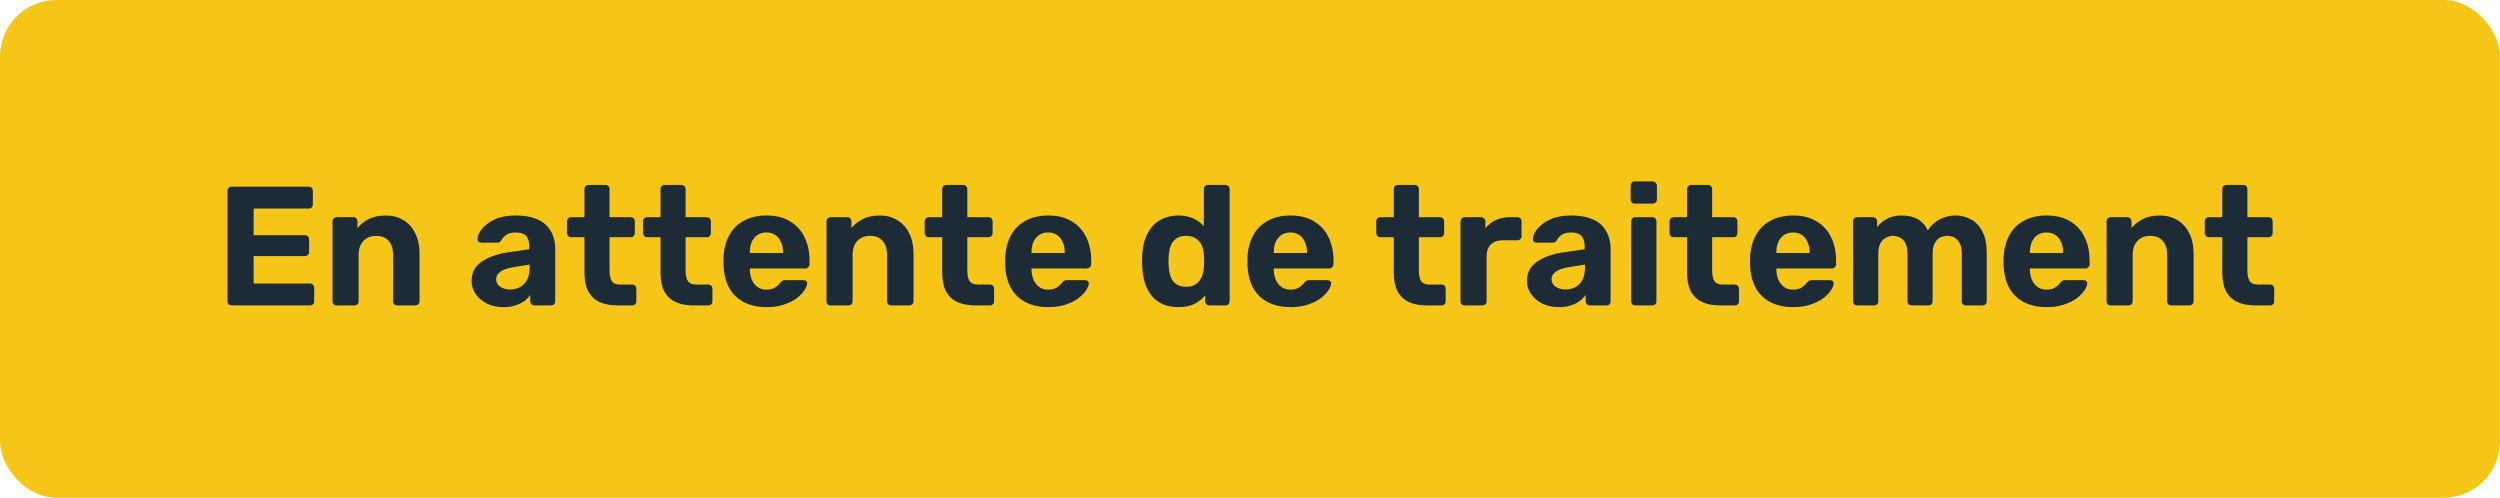<svg width="221" height="44" viewBox="0 0 221 44" fill="none" xmlns="http://www.w3.org/2000/svg">
  <rect width="221" height="44" rx="5" fill="#F5C518"/>
  <path d="M20.485 27C20.375 27 20.285 26.965 20.215 26.895C20.145 26.825 20.11 26.735 20.11 26.625V16.875C20.11 16.765 20.145 16.675 20.215 16.605C20.285 16.535 20.375 16.5 20.485 16.5H27.28C27.39 16.5 27.48 16.535 27.55 16.605C27.62 16.675 27.655 16.765 27.655 16.875V18.075C27.655 18.175 27.62 18.26 27.55 18.33C27.48 18.4 27.39 18.435 27.28 18.435H22.42V20.79H26.95C27.06 20.79 27.15 20.825 27.22 20.895C27.29 20.965 27.325 21.055 27.325 21.165V22.275C27.325 22.375 27.29 22.46 27.22 22.53C27.15 22.6 27.06 22.635 26.95 22.635H22.42V25.065H27.4C27.51 25.065 27.6 25.1 27.67 25.17C27.74 25.24 27.775 25.33 27.775 25.44V26.625C27.775 26.735 27.74 26.825 27.67 26.895C27.6 26.965 27.51 27 27.4 27H20.485ZM29.753 27C29.653 27 29.568 26.965 29.498 26.895C29.428 26.825 29.393 26.735 29.393 26.625V19.575C29.393 19.465 29.428 19.375 29.498 19.305C29.568 19.235 29.653 19.2 29.753 19.2H31.223C31.333 19.2 31.423 19.235 31.493 19.305C31.563 19.375 31.598 19.465 31.598 19.575V20.16C31.858 19.84 32.193 19.575 32.603 19.365C33.013 19.155 33.513 19.05 34.103 19.05C34.693 19.05 35.208 19.185 35.648 19.455C36.098 19.715 36.448 20.1 36.698 20.61C36.958 21.11 37.088 21.72 37.088 22.44V26.625C37.088 26.735 37.048 26.825 36.968 26.895C36.898 26.965 36.813 27 36.713 27H35.123C35.013 27 34.923 26.965 34.853 26.895C34.783 26.825 34.748 26.735 34.748 26.625V22.53C34.748 22 34.618 21.59 34.358 21.3C34.108 21 33.738 20.85 33.248 20.85C32.778 20.85 32.403 21 32.123 21.3C31.843 21.59 31.703 22 31.703 22.53V26.625C31.703 26.735 31.668 26.825 31.598 26.895C31.528 26.965 31.443 27 31.343 27H29.753ZM44.491 27.15C43.961 27.15 43.486 27.05 43.066 26.85C42.646 26.64 42.311 26.36 42.061 26.01C41.811 25.66 41.686 25.27 41.686 24.84C41.686 24.13 41.971 23.57 42.541 23.16C43.121 22.75 43.881 22.47 44.821 22.32L46.786 22.035V21.765C46.786 21.375 46.696 21.075 46.516 20.865C46.336 20.655 46.021 20.55 45.571 20.55C45.241 20.55 44.976 20.615 44.776 20.745C44.576 20.875 44.421 21.045 44.311 21.255C44.231 21.385 44.116 21.45 43.966 21.45H42.541C42.431 21.45 42.346 21.42 42.286 21.36C42.226 21.29 42.201 21.21 42.211 21.12C42.211 20.95 42.276 20.75 42.406 20.52C42.536 20.29 42.736 20.065 43.006 19.845C43.276 19.615 43.621 19.425 44.041 19.275C44.461 19.125 44.976 19.05 45.586 19.05C46.216 19.05 46.756 19.125 47.206 19.275C47.656 19.425 48.016 19.635 48.286 19.905C48.556 20.175 48.756 20.49 48.886 20.85C49.016 21.2 49.081 21.58 49.081 21.99V26.625C49.081 26.735 49.046 26.825 48.976 26.895C48.906 26.965 48.816 27 48.706 27H47.236C47.136 27 47.051 26.965 46.981 26.895C46.911 26.825 46.876 26.735 46.876 26.625V26.07C46.746 26.26 46.571 26.44 46.351 26.61C46.131 26.77 45.866 26.9 45.556 27C45.256 27.1 44.901 27.15 44.491 27.15ZM45.091 25.59C45.421 25.59 45.716 25.52 45.976 25.38C46.236 25.24 46.441 25.025 46.591 24.735C46.741 24.445 46.816 24.08 46.816 23.64V23.385L45.421 23.61C44.881 23.7 44.486 23.835 44.236 24.015C43.986 24.195 43.861 24.415 43.861 24.675C43.861 24.865 43.916 25.03 44.026 25.17C44.146 25.31 44.301 25.415 44.491 25.485C44.681 25.555 44.881 25.59 45.091 25.59ZM54.589 27C53.969 27 53.439 26.9 52.999 26.7C52.559 26.49 52.224 26.17 51.994 25.74C51.774 25.31 51.664 24.77 51.664 24.12V20.97H50.494C50.384 20.97 50.294 20.935 50.224 20.865C50.154 20.795 50.119 20.705 50.119 20.595V19.575C50.119 19.465 50.154 19.375 50.224 19.305C50.294 19.235 50.384 19.2 50.494 19.2H51.664V16.725C51.664 16.615 51.699 16.525 51.769 16.455C51.849 16.385 51.939 16.35 52.039 16.35H53.509C53.619 16.35 53.709 16.385 53.779 16.455C53.849 16.525 53.884 16.615 53.884 16.725V19.2H55.759C55.859 19.2 55.944 19.235 56.014 19.305C56.084 19.375 56.119 19.465 56.119 19.575V20.595C56.119 20.705 56.084 20.795 56.014 20.865C55.944 20.935 55.859 20.97 55.759 20.97H53.884V23.94C53.884 24.32 53.949 24.62 54.079 24.84C54.219 25.05 54.459 25.155 54.799 25.155H55.894C55.994 25.155 56.079 25.19 56.149 25.26C56.219 25.33 56.254 25.415 56.254 25.515V26.625C56.254 26.735 56.219 26.825 56.149 26.895C56.079 26.965 55.994 27 55.894 27H54.589ZM61.312 27C60.692 27 60.162 26.9 59.722 26.7C59.282 26.49 58.947 26.17 58.717 25.74C58.497 25.31 58.387 24.77 58.387 24.12V20.97H57.217C57.107 20.97 57.017 20.935 56.947 20.865C56.877 20.795 56.842 20.705 56.842 20.595V19.575C56.842 19.465 56.877 19.375 56.947 19.305C57.017 19.235 57.107 19.2 57.217 19.2H58.387V16.725C58.387 16.615 58.422 16.525 58.492 16.455C58.572 16.385 58.662 16.35 58.762 16.35H60.232C60.342 16.35 60.432 16.385 60.502 16.455C60.572 16.525 60.607 16.615 60.607 16.725V19.2H62.482C62.582 19.2 62.667 19.235 62.737 19.305C62.807 19.375 62.842 19.465 62.842 19.575V20.595C62.842 20.705 62.807 20.795 62.737 20.865C62.667 20.935 62.582 20.97 62.482 20.97H60.607V23.94C60.607 24.32 60.672 24.62 60.802 24.84C60.942 25.05 61.182 25.155 61.522 25.155H62.617C62.717 25.155 62.802 25.19 62.872 25.26C62.942 25.33 62.977 25.415 62.977 25.515V26.625C62.977 26.735 62.942 26.825 62.872 26.895C62.802 26.965 62.717 27 62.617 27H61.312ZM67.766 27.15C66.616 27.15 65.701 26.83 65.021 26.19C64.351 25.55 63.996 24.62 63.956 23.4C63.956 23.32 63.956 23.215 63.956 23.085C63.956 22.945 63.956 22.835 63.956 22.755C63.996 21.985 64.171 21.325 64.481 20.775C64.791 20.215 65.226 19.79 65.786 19.5C66.346 19.2 67.001 19.05 67.751 19.05C68.591 19.05 69.291 19.225 69.851 19.575C70.421 19.915 70.846 20.385 71.126 20.985C71.416 21.575 71.561 22.255 71.561 23.025V23.37C71.561 23.47 71.521 23.555 71.441 23.625C71.371 23.695 71.286 23.73 71.186 23.73H66.281C66.281 23.74 66.281 23.76 66.281 23.79C66.281 23.81 66.281 23.83 66.281 23.85C66.291 24.17 66.351 24.465 66.461 24.735C66.581 24.995 66.746 25.205 66.956 25.365C67.176 25.525 67.436 25.605 67.736 25.605C67.986 25.605 68.191 25.57 68.351 25.5C68.511 25.43 68.641 25.345 68.741 25.245C68.851 25.145 68.931 25.06 68.981 24.99C69.071 24.89 69.141 24.83 69.191 24.81C69.251 24.78 69.341 24.765 69.461 24.765H71.021C71.121 24.765 71.201 24.795 71.261 24.855C71.331 24.905 71.361 24.98 71.351 25.08C71.341 25.24 71.256 25.44 71.096 25.68C70.946 25.91 70.721 26.14 70.421 26.37C70.121 26.59 69.746 26.775 69.296 26.925C68.856 27.075 68.346 27.15 67.766 27.15ZM66.281 22.365H69.221V22.335C69.221 21.975 69.161 21.665 69.041 21.405C68.931 21.135 68.766 20.925 68.546 20.775C68.326 20.625 68.061 20.55 67.751 20.55C67.441 20.55 67.176 20.625 66.956 20.775C66.736 20.925 66.566 21.135 66.446 21.405C66.336 21.665 66.281 21.975 66.281 22.335V22.365ZM73.42 27C73.32 27 73.235 26.965 73.165 26.895C73.095 26.825 73.06 26.735 73.06 26.625V19.575C73.06 19.465 73.095 19.375 73.165 19.305C73.235 19.235 73.32 19.2 73.42 19.2H74.89C75 19.2 75.09 19.235 75.16 19.305C75.23 19.375 75.265 19.465 75.265 19.575V20.16C75.525 19.84 75.86 19.575 76.27 19.365C76.68 19.155 77.18 19.05 77.77 19.05C78.36 19.05 78.875 19.185 79.315 19.455C79.765 19.715 80.115 20.1 80.365 20.61C80.625 21.11 80.755 21.72 80.755 22.44V26.625C80.755 26.735 80.715 26.825 80.635 26.895C80.565 26.965 80.48 27 80.38 27H78.79C78.68 27 78.59 26.965 78.52 26.895C78.45 26.825 78.415 26.735 78.415 26.625V22.53C78.415 22 78.285 21.59 78.025 21.3C77.775 21 77.405 20.85 76.915 20.85C76.445 20.85 76.07 21 75.79 21.3C75.51 21.59 75.37 22 75.37 22.53V26.625C75.37 26.735 75.335 26.825 75.265 26.895C75.195 26.965 75.11 27 75.01 27H73.42ZM86.215 27C85.594 27 85.064 26.9 84.624 26.7C84.184 26.49 83.85 26.17 83.62 25.74C83.4 25.31 83.29 24.77 83.29 24.12V20.97H82.12C82.01 20.97 81.919 20.935 81.85 20.865C81.779 20.795 81.745 20.705 81.745 20.595V19.575C81.745 19.465 81.779 19.375 81.85 19.305C81.919 19.235 82.01 19.2 82.12 19.2H83.29V16.725C83.29 16.615 83.325 16.525 83.394 16.455C83.475 16.385 83.564 16.35 83.665 16.35H85.135C85.245 16.35 85.335 16.385 85.404 16.455C85.475 16.525 85.51 16.615 85.51 16.725V19.2H87.385C87.484 19.2 87.57 19.235 87.639 19.305C87.71 19.375 87.745 19.465 87.745 19.575V20.595C87.745 20.705 87.71 20.795 87.639 20.865C87.57 20.935 87.484 20.97 87.385 20.97H85.51V23.94C85.51 24.32 85.575 24.62 85.704 24.84C85.844 25.05 86.085 25.155 86.424 25.155H87.519C87.62 25.155 87.704 25.19 87.775 25.26C87.844 25.33 87.879 25.415 87.879 25.515V26.625C87.879 26.735 87.844 26.825 87.775 26.895C87.704 26.965 87.62 27 87.519 27H86.215ZM92.668 27.15C91.518 27.15 90.603 26.83 89.923 26.19C89.253 25.55 88.898 24.62 88.858 23.4C88.858 23.32 88.858 23.215 88.858 23.085C88.858 22.945 88.858 22.835 88.858 22.755C88.898 21.985 89.073 21.325 89.383 20.775C89.693 20.215 90.128 19.79 90.688 19.5C91.248 19.2 91.903 19.05 92.653 19.05C93.493 19.05 94.193 19.225 94.753 19.575C95.323 19.915 95.748 20.385 96.028 20.985C96.318 21.575 96.463 22.255 96.463 23.025V23.37C96.463 23.47 96.423 23.555 96.343 23.625C96.273 23.695 96.188 23.73 96.088 23.73H91.183C91.183 23.74 91.183 23.76 91.183 23.79C91.183 23.81 91.183 23.83 91.183 23.85C91.193 24.17 91.253 24.465 91.363 24.735C91.483 24.995 91.648 25.205 91.858 25.365C92.078 25.525 92.338 25.605 92.638 25.605C92.888 25.605 93.093 25.57 93.253 25.5C93.413 25.43 93.543 25.345 93.643 25.245C93.753 25.145 93.833 25.06 93.883 24.99C93.973 24.89 94.043 24.83 94.093 24.81C94.153 24.78 94.243 24.765 94.363 24.765H95.923C96.023 24.765 96.103 24.795 96.163 24.855C96.233 24.905 96.263 24.98 96.253 25.08C96.243 25.24 96.158 25.44 95.998 25.68C95.848 25.91 95.623 26.14 95.323 26.37C95.023 26.59 94.648 26.775 94.198 26.925C93.758 27.075 93.248 27.15 92.668 27.15ZM91.183 22.365H94.123V22.335C94.123 21.975 94.063 21.665 93.943 21.405C93.833 21.135 93.668 20.925 93.448 20.775C93.228 20.625 92.963 20.55 92.653 20.55C92.343 20.55 92.078 20.625 91.858 20.775C91.638 20.925 91.468 21.135 91.348 21.405C91.238 21.665 91.183 21.975 91.183 22.335V22.365ZM104.168 27.15C103.668 27.15 103.223 27.07 102.833 26.91C102.443 26.74 102.113 26.5 101.843 26.19C101.573 25.87 101.368 25.495 101.228 25.065C101.088 24.625 101.003 24.14 100.973 23.61C100.963 23.42 100.958 23.25 100.958 23.1C100.958 22.94 100.963 22.77 100.973 22.59C100.993 22.07 101.073 21.595 101.213 21.165C101.363 20.735 101.568 20.365 101.828 20.055C102.098 19.735 102.428 19.49 102.818 19.32C103.218 19.14 103.668 19.05 104.168 19.05C104.688 19.05 105.133 19.14 105.503 19.32C105.873 19.49 106.178 19.715 106.418 19.995V16.725C106.418 16.615 106.453 16.525 106.523 16.455C106.593 16.385 106.683 16.35 106.793 16.35H108.338C108.438 16.35 108.523 16.385 108.593 16.455C108.663 16.525 108.698 16.615 108.698 16.725V26.625C108.698 26.735 108.663 26.825 108.593 26.895C108.523 26.965 108.438 27 108.338 27H106.898C106.798 27 106.713 26.965 106.643 26.895C106.573 26.825 106.538 26.735 106.538 26.625V26.115C106.288 26.415 105.973 26.665 105.593 26.865C105.213 27.055 104.738 27.15 104.168 27.15ZM104.858 25.35C105.228 25.35 105.523 25.265 105.743 25.095C105.973 24.925 106.138 24.71 106.238 24.45C106.348 24.19 106.408 23.91 106.418 23.61C106.438 23.42 106.448 23.23 106.448 23.04C106.448 22.85 106.438 22.665 106.418 22.485C106.408 22.205 106.348 21.945 106.238 21.705C106.128 21.455 105.958 21.25 105.728 21.09C105.508 20.93 105.218 20.85 104.858 20.85C104.478 20.85 104.178 20.935 103.958 21.105C103.738 21.265 103.578 21.48 103.478 21.75C103.388 22.02 103.333 22.315 103.313 22.635C103.283 22.945 103.283 23.255 103.313 23.565C103.333 23.885 103.388 24.18 103.478 24.45C103.578 24.72 103.738 24.94 103.958 25.11C104.178 25.27 104.478 25.35 104.858 25.35ZM114.084 27.15C112.934 27.15 112.019 26.83 111.339 26.19C110.669 25.55 110.314 24.62 110.274 23.4C110.274 23.32 110.274 23.215 110.274 23.085C110.274 22.945 110.274 22.835 110.274 22.755C110.314 21.985 110.489 21.325 110.799 20.775C111.109 20.215 111.544 19.79 112.104 19.5C112.664 19.2 113.319 19.05 114.069 19.05C114.909 19.05 115.609 19.225 116.169 19.575C116.739 19.915 117.164 20.385 117.444 20.985C117.734 21.575 117.879 22.255 117.879 23.025V23.37C117.879 23.47 117.839 23.555 117.759 23.625C117.689 23.695 117.604 23.73 117.504 23.73H112.599C112.599 23.74 112.599 23.76 112.599 23.79C112.599 23.81 112.599 23.83 112.599 23.85C112.609 24.17 112.669 24.465 112.779 24.735C112.899 24.995 113.064 25.205 113.274 25.365C113.494 25.525 113.754 25.605 114.054 25.605C114.304 25.605 114.509 25.57 114.669 25.5C114.829 25.43 114.959 25.345 115.059 25.245C115.169 25.145 115.249 25.06 115.299 24.99C115.389 24.89 115.459 24.83 115.509 24.81C115.569 24.78 115.659 24.765 115.779 24.765H117.339C117.439 24.765 117.519 24.795 117.579 24.855C117.649 24.905 117.679 24.98 117.669 25.08C117.659 25.24 117.574 25.44 117.414 25.68C117.264 25.91 117.039 26.14 116.739 26.37C116.439 26.59 116.064 26.775 115.614 26.925C115.174 27.075 114.664 27.15 114.084 27.15ZM112.599 22.365H115.539V22.335C115.539 21.975 115.479 21.665 115.359 21.405C115.249 21.135 115.084 20.925 114.864 20.775C114.644 20.625 114.379 20.55 114.069 20.55C113.759 20.55 113.494 20.625 113.274 20.775C113.054 20.925 112.884 21.135 112.764 21.405C112.654 21.665 112.599 21.975 112.599 22.335V22.365ZM126.132 27C125.512 27 124.982 26.9 124.542 26.7C124.102 26.49 123.767 26.17 123.537 25.74C123.317 25.31 123.207 24.77 123.207 24.12V20.97H122.037C121.927 20.97 121.837 20.935 121.767 20.865C121.697 20.795 121.662 20.705 121.662 20.595V19.575C121.662 19.465 121.697 19.375 121.767 19.305C121.837 19.235 121.927 19.2 122.037 19.2H123.207V16.725C123.207 16.615 123.242 16.525 123.312 16.455C123.392 16.385 123.482 16.35 123.582 16.35H125.052C125.162 16.35 125.252 16.385 125.322 16.455C125.392 16.525 125.427 16.615 125.427 16.725V19.2H127.302C127.402 19.2 127.487 19.235 127.557 19.305C127.627 19.375 127.662 19.465 127.662 19.575V20.595C127.662 20.705 127.627 20.795 127.557 20.865C127.487 20.935 127.402 20.97 127.302 20.97H125.427V23.94C125.427 24.32 125.492 24.62 125.622 24.84C125.762 25.05 126.002 25.155 126.342 25.155H127.437C127.537 25.155 127.622 25.19 127.692 25.26C127.762 25.33 127.797 25.415 127.797 25.515V26.625C127.797 26.735 127.762 26.825 127.692 26.895C127.622 26.965 127.537 27 127.437 27H126.132ZM129.465 27C129.365 27 129.28 26.965 129.21 26.895C129.14 26.825 129.105 26.735 129.105 26.625V19.575C129.105 19.475 129.14 19.39 129.21 19.32C129.28 19.24 129.365 19.2 129.465 19.2H130.935C131.035 19.2 131.12 19.24 131.19 19.32C131.27 19.39 131.31 19.475 131.31 19.575V20.175C131.56 19.865 131.865 19.625 132.225 19.455C132.595 19.285 133.02 19.2 133.5 19.2H134.145C134.245 19.2 134.33 19.235 134.4 19.305C134.47 19.375 134.505 19.465 134.505 19.575V20.865C134.505 20.975 134.47 21.065 134.4 21.135C134.33 21.205 134.245 21.24 134.145 21.24H132.825C132.385 21.24 132.04 21.365 131.79 21.615C131.54 21.855 131.415 22.2 131.415 22.65V26.625C131.415 26.735 131.38 26.825 131.31 26.895C131.24 26.965 131.15 27 131.04 27H129.465ZM137.787 27.15C137.257 27.15 136.782 27.05 136.362 26.85C135.942 26.64 135.607 26.36 135.357 26.01C135.107 25.66 134.982 25.27 134.982 24.84C134.982 24.13 135.267 23.57 135.837 23.16C136.417 22.75 137.177 22.47 138.117 22.32L140.082 22.035V21.765C140.082 21.375 139.992 21.075 139.812 20.865C139.632 20.655 139.317 20.55 138.867 20.55C138.537 20.55 138.272 20.615 138.072 20.745C137.872 20.875 137.717 21.045 137.607 21.255C137.527 21.385 137.412 21.45 137.262 21.45H135.837C135.727 21.45 135.642 21.42 135.582 21.36C135.522 21.29 135.497 21.21 135.507 21.12C135.507 20.95 135.572 20.75 135.702 20.52C135.832 20.29 136.032 20.065 136.302 19.845C136.572 19.615 136.917 19.425 137.337 19.275C137.757 19.125 138.272 19.05 138.882 19.05C139.512 19.05 140.052 19.125 140.502 19.275C140.952 19.425 141.312 19.635 141.582 19.905C141.852 20.175 142.052 20.49 142.182 20.85C142.312 21.2 142.377 21.58 142.377 21.99V26.625C142.377 26.735 142.342 26.825 142.272 26.895C142.202 26.965 142.112 27 142.002 27H140.532C140.432 27 140.347 26.965 140.277 26.895C140.207 26.825 140.172 26.735 140.172 26.625V26.07C140.042 26.26 139.867 26.44 139.647 26.61C139.427 26.77 139.162 26.9 138.852 27C138.552 27.1 138.197 27.15 137.787 27.15ZM138.387 25.59C138.717 25.59 139.012 25.52 139.272 25.38C139.532 25.24 139.737 25.025 139.887 24.735C140.037 24.445 140.112 24.08 140.112 23.64V23.385L138.717 23.61C138.177 23.7 137.782 23.835 137.532 24.015C137.282 24.195 137.157 24.415 137.157 24.675C137.157 24.865 137.212 25.03 137.322 25.17C137.442 25.31 137.597 25.415 137.787 25.485C137.977 25.555 138.177 25.59 138.387 25.59ZM144.553 27C144.453 27 144.368 26.965 144.298 26.895C144.228 26.825 144.193 26.735 144.193 26.625V19.575C144.193 19.465 144.228 19.375 144.298 19.305C144.368 19.235 144.453 19.2 144.553 19.2H146.053C146.163 19.2 146.253 19.235 146.323 19.305C146.393 19.375 146.428 19.465 146.428 19.575V26.625C146.428 26.735 146.393 26.825 146.323 26.895C146.253 26.965 146.163 27 146.053 27H144.553ZM144.508 18C144.408 18 144.323 17.965 144.253 17.895C144.183 17.825 144.148 17.735 144.148 17.625V16.425C144.148 16.315 144.183 16.225 144.253 16.155C144.323 16.075 144.408 16.035 144.508 16.035H146.083C146.193 16.035 146.283 16.075 146.353 16.155C146.433 16.225 146.473 16.315 146.473 16.425V17.625C146.473 17.735 146.433 17.825 146.353 17.895C146.283 17.965 146.193 18 146.083 18H144.508ZM152.059 27C151.439 27 150.909 26.9 150.469 26.7C150.029 26.49 149.694 26.17 149.464 25.74C149.244 25.31 149.134 24.77 149.134 24.12V20.97H147.964C147.854 20.97 147.764 20.935 147.694 20.865C147.624 20.795 147.589 20.705 147.589 20.595V19.575C147.589 19.465 147.624 19.375 147.694 19.305C147.764 19.235 147.854 19.2 147.964 19.2H149.134V16.725C149.134 16.615 149.169 16.525 149.239 16.455C149.319 16.385 149.409 16.35 149.509 16.35H150.979C151.089 16.35 151.179 16.385 151.249 16.455C151.319 16.525 151.354 16.615 151.354 16.725V19.2H153.229C153.329 19.2 153.414 19.235 153.484 19.305C153.554 19.375 153.589 19.465 153.589 19.575V20.595C153.589 20.705 153.554 20.795 153.484 20.865C153.414 20.935 153.329 20.97 153.229 20.97H151.354V23.94C151.354 24.32 151.419 24.62 151.549 24.84C151.689 25.05 151.929 25.155 152.269 25.155H153.364C153.464 25.155 153.549 25.19 153.619 25.26C153.689 25.33 153.724 25.415 153.724 25.515V26.625C153.724 26.735 153.689 26.825 153.619 26.895C153.549 26.965 153.464 27 153.364 27H152.059ZM158.513 27.15C157.363 27.15 156.448 26.83 155.768 26.19C155.098 25.55 154.743 24.62 154.703 23.4C154.703 23.32 154.703 23.215 154.703 23.085C154.703 22.945 154.703 22.835 154.703 22.755C154.743 21.985 154.918 21.325 155.228 20.775C155.538 20.215 155.973 19.79 156.533 19.5C157.093 19.2 157.748 19.05 158.498 19.05C159.338 19.05 160.038 19.225 160.598 19.575C161.168 19.915 161.593 20.385 161.873 20.985C162.163 21.575 162.308 22.255 162.308 23.025V23.37C162.308 23.47 162.268 23.555 162.188 23.625C162.118 23.695 162.033 23.73 161.933 23.73H157.028C157.028 23.74 157.028 23.76 157.028 23.79C157.028 23.81 157.028 23.83 157.028 23.85C157.038 24.17 157.098 24.465 157.208 24.735C157.328 24.995 157.493 25.205 157.703 25.365C157.923 25.525 158.183 25.605 158.483 25.605C158.733 25.605 158.938 25.57 159.098 25.5C159.258 25.43 159.388 25.345 159.488 25.245C159.598 25.145 159.678 25.06 159.728 24.99C159.818 24.89 159.888 24.83 159.938 24.81C159.998 24.78 160.088 24.765 160.208 24.765H161.768C161.868 24.765 161.948 24.795 162.008 24.855C162.078 24.905 162.108 24.98 162.098 25.08C162.088 25.24 162.003 25.44 161.843 25.68C161.693 25.91 161.468 26.14 161.168 26.37C160.868 26.59 160.493 26.775 160.043 26.925C159.603 27.075 159.093 27.15 158.513 27.15ZM157.028 22.365H159.968V22.335C159.968 21.975 159.908 21.665 159.788 21.405C159.678 21.135 159.513 20.925 159.293 20.775C159.073 20.625 158.808 20.55 158.498 20.55C158.188 20.55 157.923 20.625 157.703 20.775C157.483 20.925 157.313 21.135 157.193 21.405C157.083 21.665 157.028 21.975 157.028 22.335V22.365ZM164.167 27C164.067 27 163.982 26.965 163.912 26.895C163.842 26.825 163.807 26.735 163.807 26.625V19.575C163.807 19.465 163.842 19.375 163.912 19.305C163.982 19.235 164.067 19.2 164.167 19.2H165.562C165.662 19.2 165.747 19.235 165.817 19.305C165.897 19.375 165.937 19.465 165.937 19.575V20.085C166.137 19.805 166.412 19.565 166.762 19.365C167.122 19.165 167.547 19.06 168.037 19.05C169.197 19.03 169.992 19.47 170.422 20.37C170.652 19.98 170.982 19.665 171.412 19.425C171.852 19.175 172.332 19.05 172.852 19.05C173.372 19.05 173.842 19.17 174.262 19.41C174.682 19.64 175.012 20 175.252 20.49C175.502 20.97 175.627 21.59 175.627 22.35V26.625C175.627 26.735 175.592 26.825 175.522 26.895C175.452 26.965 175.367 27 175.267 27H173.782C173.682 27 173.597 26.965 173.527 26.895C173.457 26.825 173.422 26.735 173.422 26.625V22.47C173.422 22.06 173.362 21.74 173.242 21.51C173.122 21.27 172.962 21.1 172.762 21C172.572 20.9 172.357 20.85 172.117 20.85C171.907 20.85 171.702 20.9 171.502 21C171.312 21.1 171.152 21.27 171.022 21.51C170.902 21.74 170.842 22.06 170.842 22.47V26.625C170.842 26.735 170.807 26.825 170.737 26.895C170.667 26.965 170.577 27 170.467 27H168.997C168.887 27 168.797 26.965 168.727 26.895C168.657 26.825 168.622 26.735 168.622 26.625V22.47C168.622 22.06 168.562 21.74 168.442 21.51C168.322 21.27 168.162 21.1 167.962 21C167.772 20.9 167.562 20.85 167.332 20.85C167.122 20.85 166.917 20.905 166.717 21.015C166.517 21.115 166.352 21.28 166.222 21.51C166.102 21.74 166.042 22.055 166.042 22.455V26.625C166.042 26.735 166.007 26.825 165.937 26.895C165.867 26.965 165.782 27 165.682 27H164.167ZM180.925 27.15C179.775 27.15 178.86 26.83 178.18 26.19C177.51 25.55 177.155 24.62 177.115 23.4C177.115 23.32 177.115 23.215 177.115 23.085C177.115 22.945 177.115 22.835 177.115 22.755C177.155 21.985 177.33 21.325 177.64 20.775C177.95 20.215 178.385 19.79 178.945 19.5C179.505 19.2 180.16 19.05 180.91 19.05C181.75 19.05 182.45 19.225 183.01 19.575C183.58 19.915 184.005 20.385 184.285 20.985C184.575 21.575 184.72 22.255 184.72 23.025V23.37C184.72 23.47 184.68 23.555 184.6 23.625C184.53 23.695 184.445 23.73 184.345 23.73H179.44C179.44 23.74 179.44 23.76 179.44 23.79C179.44 23.81 179.44 23.83 179.44 23.85C179.45 24.17 179.51 24.465 179.62 24.735C179.74 24.995 179.905 25.205 180.115 25.365C180.335 25.525 180.595 25.605 180.895 25.605C181.145 25.605 181.35 25.57 181.51 25.5C181.67 25.43 181.8 25.345 181.9 25.245C182.01 25.145 182.09 25.06 182.14 24.99C182.23 24.89 182.3 24.83 182.35 24.81C182.41 24.78 182.5 24.765 182.62 24.765H184.18C184.28 24.765 184.36 24.795 184.42 24.855C184.49 24.905 184.52 24.98 184.51 25.08C184.5 25.24 184.415 25.44 184.255 25.68C184.105 25.91 183.88 26.14 183.58 26.37C183.28 26.59 182.905 26.775 182.455 26.925C182.015 27.075 181.505 27.15 180.925 27.15ZM179.44 22.365H182.38V22.335C182.38 21.975 182.32 21.665 182.2 21.405C182.09 21.135 181.925 20.925 181.705 20.775C181.485 20.625 181.22 20.55 180.91 20.55C180.6 20.55 180.335 20.625 180.115 20.775C179.895 20.925 179.725 21.135 179.605 21.405C179.495 21.665 179.44 21.975 179.44 22.335V22.365ZM186.579 27C186.479 27 186.394 26.965 186.324 26.895C186.254 26.825 186.219 26.735 186.219 26.625V19.575C186.219 19.465 186.254 19.375 186.324 19.305C186.394 19.235 186.479 19.2 186.579 19.2H188.049C188.159 19.2 188.249 19.235 188.319 19.305C188.389 19.375 188.424 19.465 188.424 19.575V20.16C188.684 19.84 189.019 19.575 189.429 19.365C189.839 19.155 190.339 19.05 190.929 19.05C191.519 19.05 192.034 19.185 192.474 19.455C192.924 19.715 193.274 20.1 193.524 20.61C193.784 21.11 193.914 21.72 193.914 22.44V26.625C193.914 26.735 193.874 26.825 193.794 26.895C193.724 26.965 193.639 27 193.539 27H191.949C191.839 27 191.749 26.965 191.679 26.895C191.609 26.825 191.574 26.735 191.574 26.625V22.53C191.574 22 191.444 21.59 191.184 21.3C190.934 21 190.564 20.85 190.074 20.85C189.604 20.85 189.229 21 188.949 21.3C188.669 21.59 188.529 22 188.529 22.53V26.625C188.529 26.735 188.494 26.825 188.424 26.895C188.354 26.965 188.269 27 188.169 27H186.579ZM199.374 27C198.754 27 198.224 26.9 197.784 26.7C197.344 26.49 197.009 26.17 196.779 25.74C196.559 25.31 196.449 24.77 196.449 24.12V20.97H195.279C195.169 20.97 195.079 20.935 195.009 20.865C194.939 20.795 194.904 20.705 194.904 20.595V19.575C194.904 19.465 194.939 19.375 195.009 19.305C195.079 19.235 195.169 19.2 195.279 19.2H196.449V16.725C196.449 16.615 196.484 16.525 196.554 16.455C196.634 16.385 196.724 16.35 196.824 16.35H198.294C198.404 16.35 198.494 16.385 198.564 16.455C198.634 16.525 198.669 16.615 198.669 16.725V19.2H200.544C200.644 19.2 200.729 19.235 200.799 19.305C200.869 19.375 200.904 19.465 200.904 19.575V20.595C200.904 20.705 200.869 20.795 200.799 20.865C200.729 20.935 200.644 20.97 200.544 20.97H198.669V23.94C198.669 24.32 198.734 24.62 198.864 24.84C199.004 25.05 199.244 25.155 199.584 25.155H200.679C200.779 25.155 200.864 25.19 200.934 25.26C201.004 25.33 201.039 25.415 201.039 25.515V26.625C201.039 26.735 201.004 26.825 200.934 26.895C200.864 26.965 200.779 27 200.679 27H199.374Z" fill="#1D2B36"/>
</svg>
